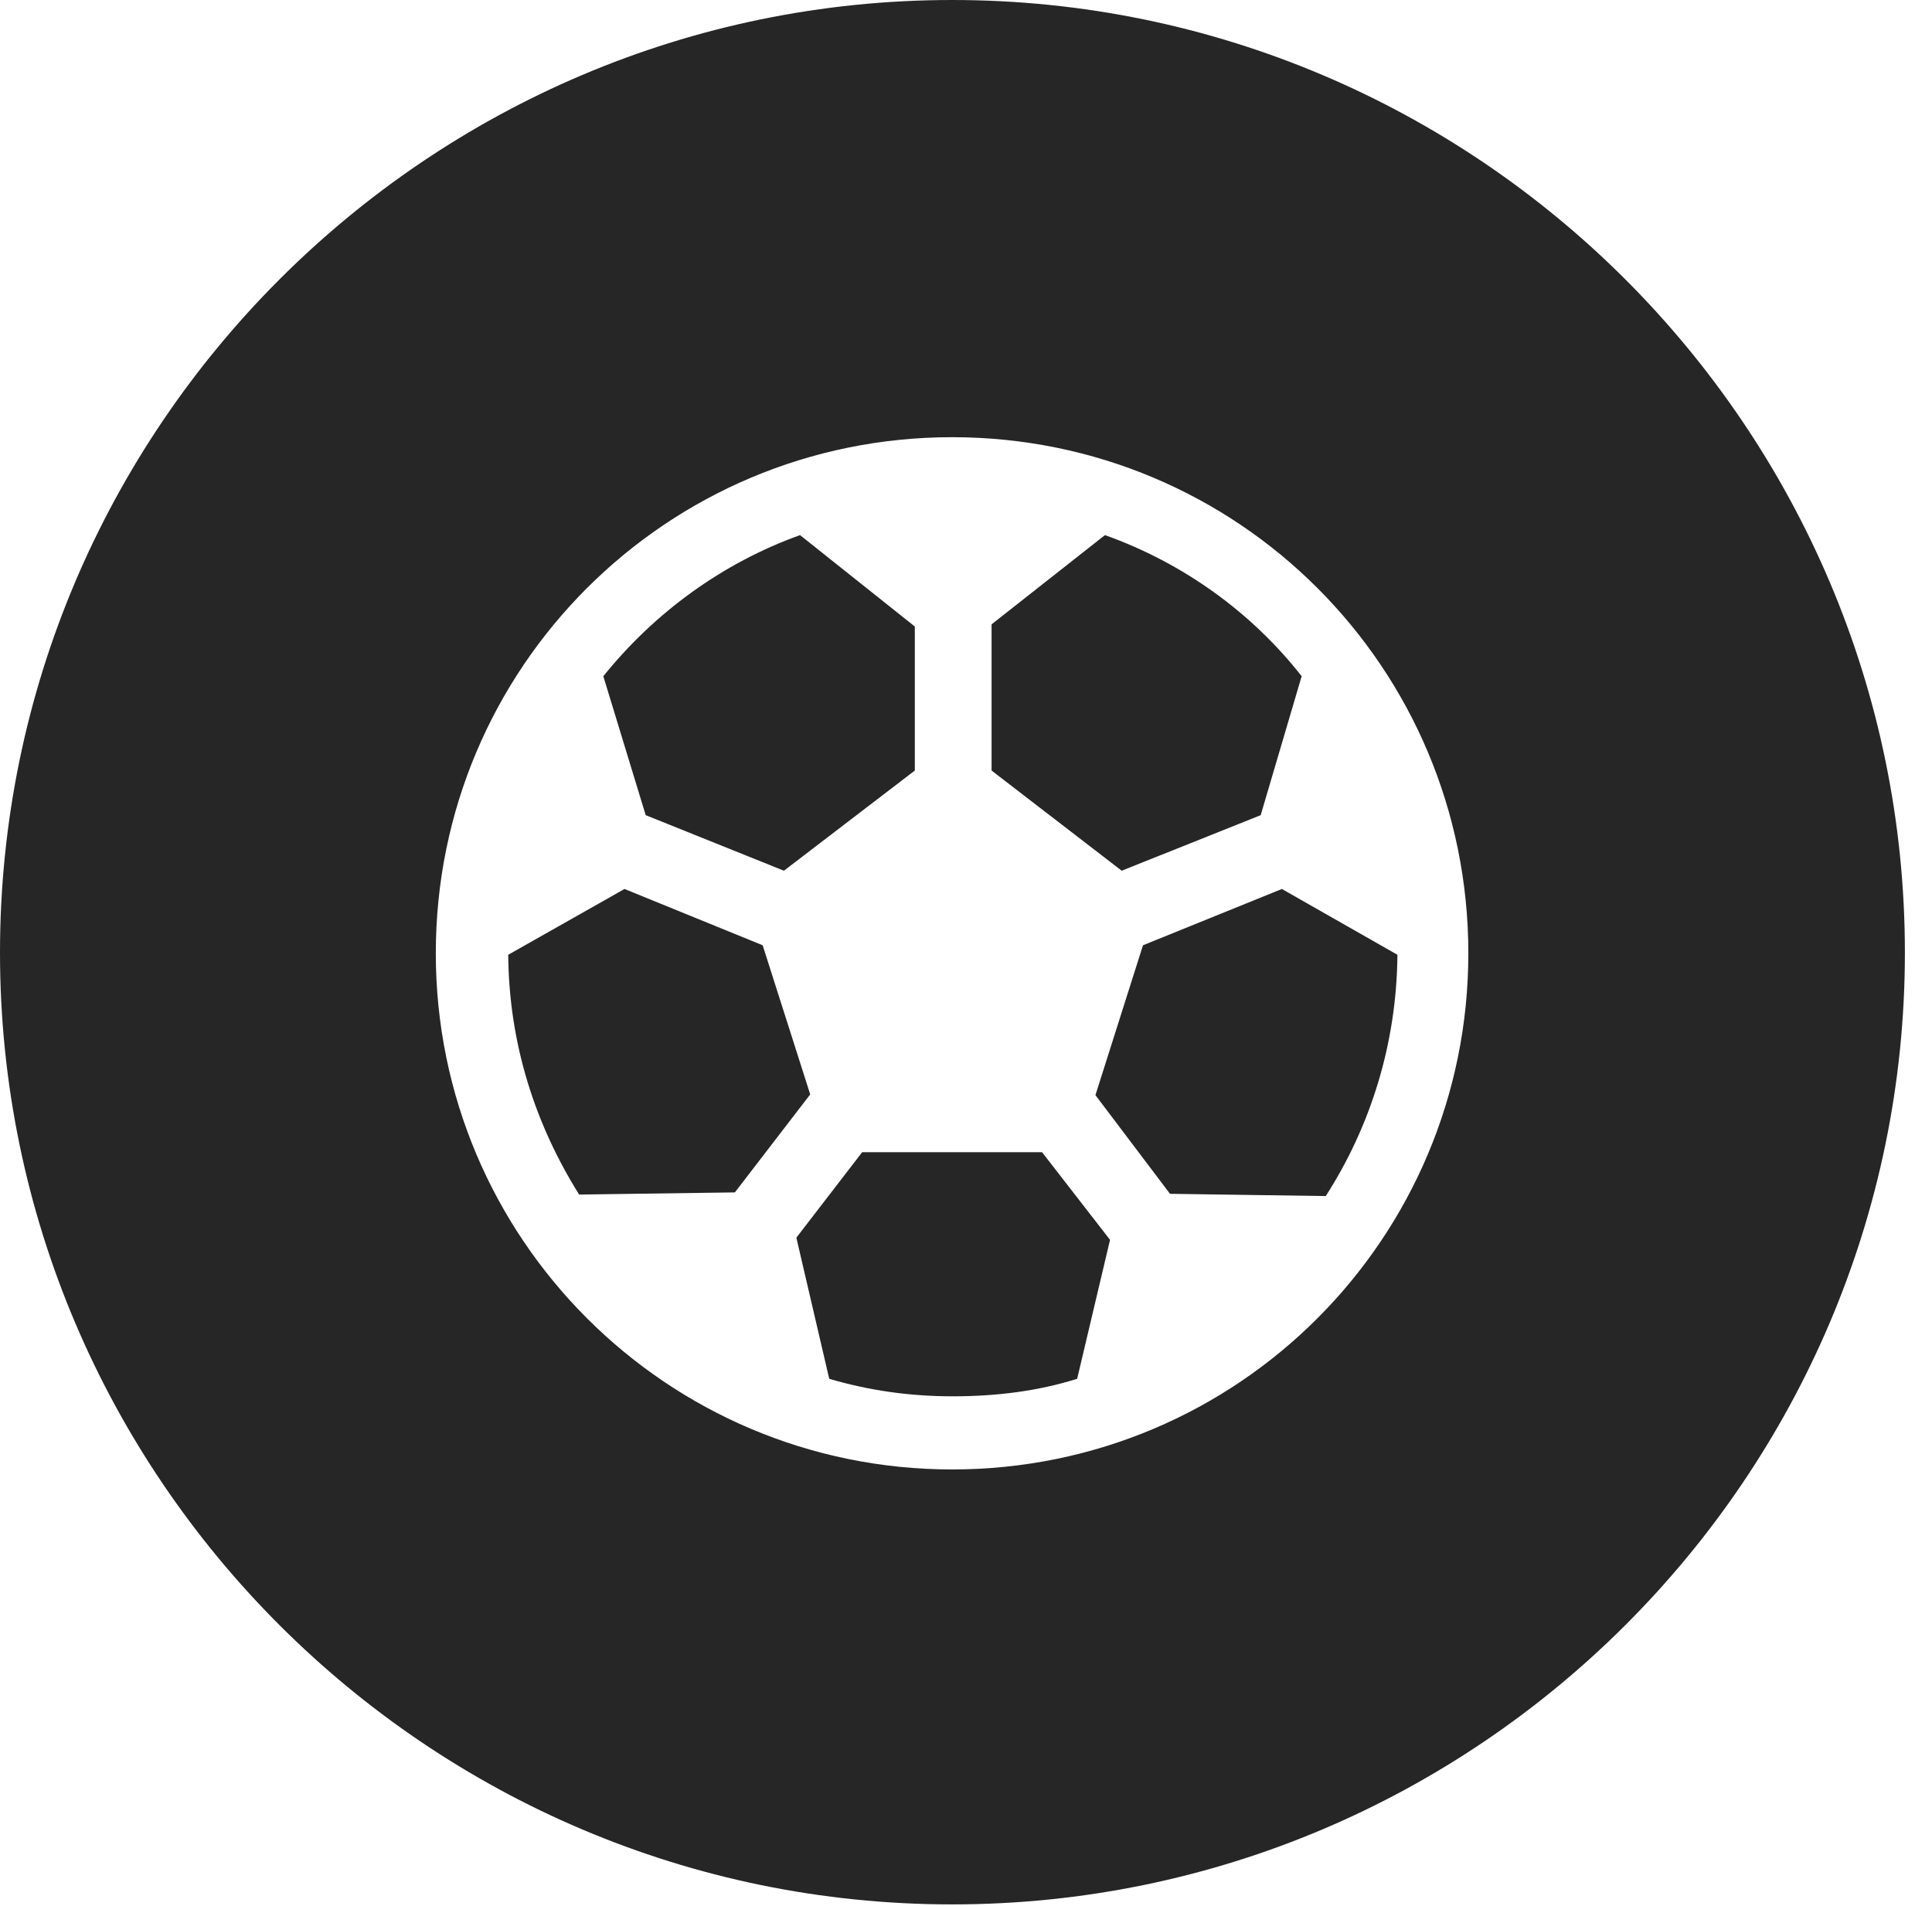 <?xml version="1.0" encoding="UTF-8"?>
<!--Generator: Apple Native CoreSVG 326-->
<!DOCTYPE svg
PUBLIC "-//W3C//DTD SVG 1.1//EN"
       "http://www.w3.org/Graphics/SVG/1.1/DTD/svg11.dtd">
<svg version="1.1" xmlns="http://www.w3.org/2000/svg" xmlns:xlink="http://www.w3.org/1999/xlink" viewBox="0 0 25.801 25.459">
 <g>
  <rect height="25.459" opacity="0" width="25.801" x="0" y="0"/>
  <path d="M25.439 12.725C25.439 19.727 19.727 25.439 12.715 25.439C5.713 25.439 0 19.727 0 12.725C0 5.713 5.713 0 12.715 0C19.727 0 25.439 5.713 25.439 12.725ZM5.82 12.734C5.82 16.543 8.906 19.629 12.715 19.629C16.533 19.629 19.609 16.543 19.609 12.734C19.609 8.916 16.533 5.84 12.715 5.84C8.906 5.84 5.82 8.916 5.82 12.734ZM14.824 16.562L14.385 18.418C13.857 18.584 13.301 18.652 12.725 18.652C12.148 18.652 11.602 18.574 11.074 18.418L10.635 16.533L11.514 15.391L13.916 15.391ZM18.662 12.754C18.652 13.945 18.301 15.049 17.705 15.977L15.625 15.947L14.629 14.629L15.264 12.627L17.119 11.875ZM10.185 12.627L10.82 14.619L9.814 15.928L7.734 15.957C7.148 15.02 6.797 13.945 6.787 12.754L8.34 11.875ZM12.217 8.369L12.217 10.293L10.469 11.631L8.623 10.889L8.057 9.033C8.74 8.184 9.648 7.52 10.684 7.148ZM17.383 9.033L16.836 10.889L14.98 11.631L13.242 10.293L13.242 8.34L14.756 7.148C15.801 7.52 16.719 8.184 17.383 9.033Z" fill="black" fill-opacity="0.85"/>
 </g>
</svg>
